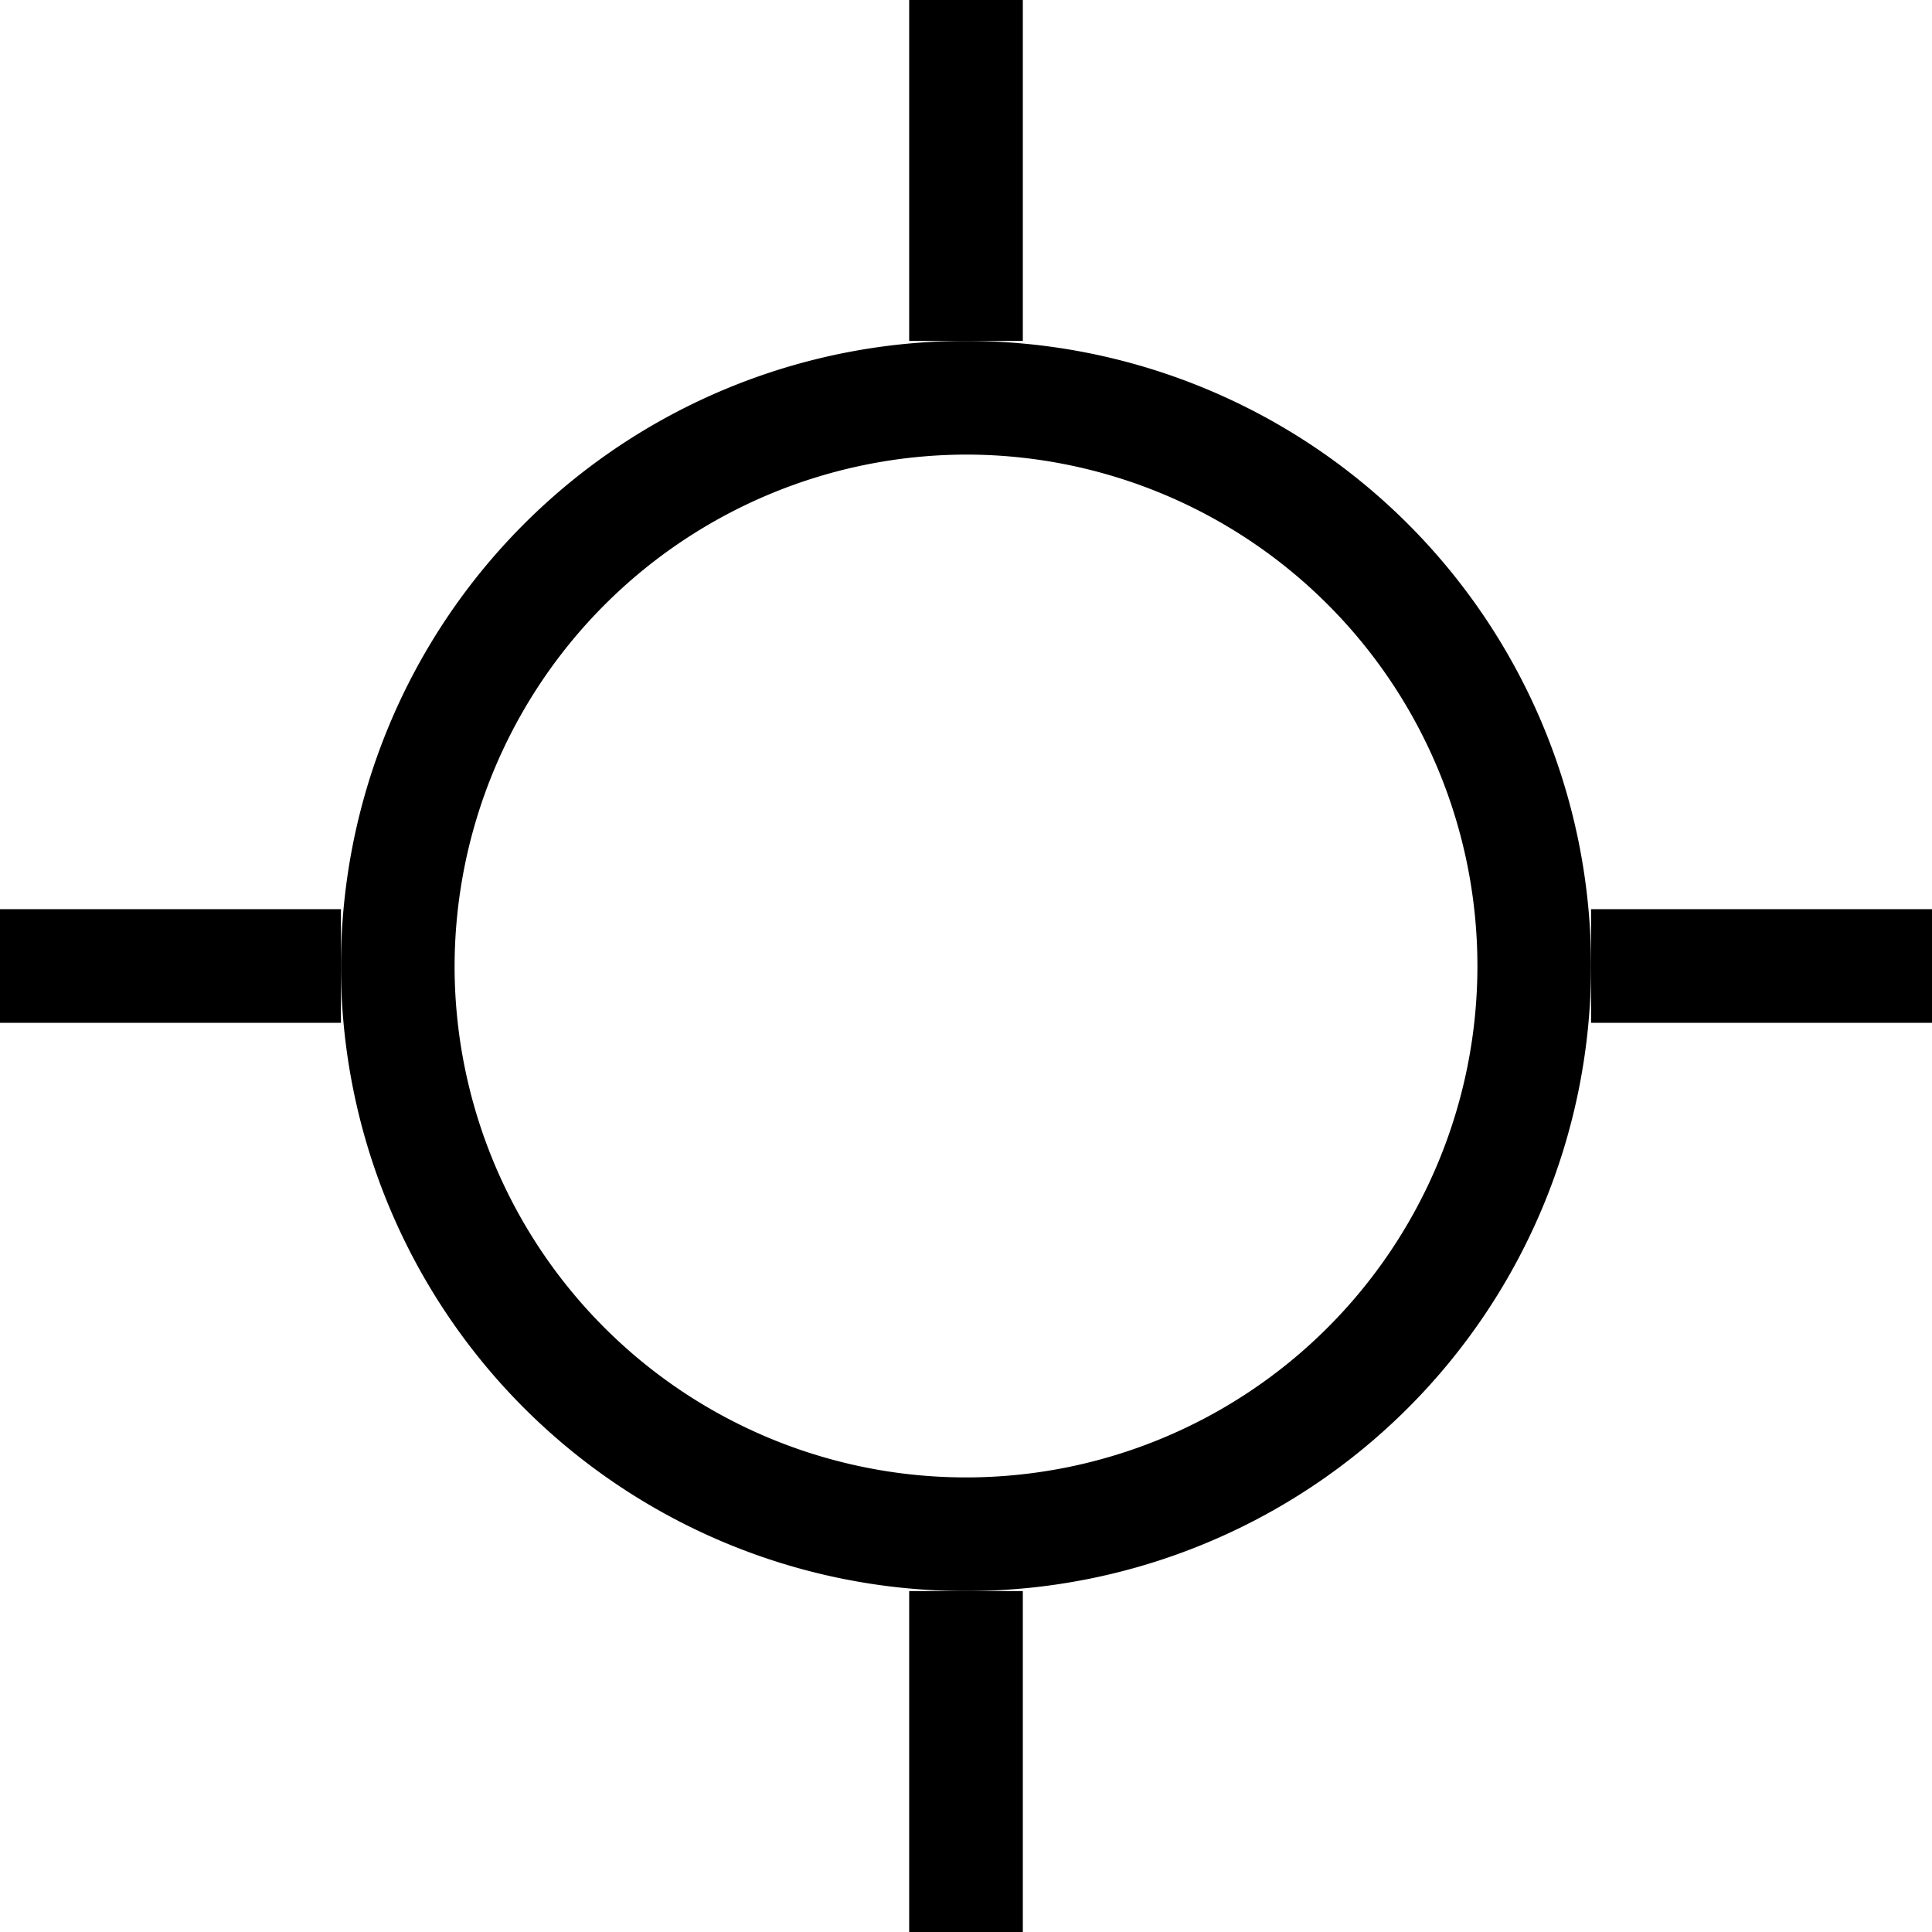<svg xmlns="http://www.w3.org/2000/svg" viewBox="0 0 17 17"><g id="Layer_2" data-name="Layer 2"><g id="Layer_1-2" data-name="Layer 1"><path d="M8.5,4A4.5,4.5,0,1,1,4,8.5,4.51,4.51,0,0,1,8.5,4m0-1A5.5,5.5,0,1,0,14,8.5,5.5,5.5,0,0,0,8.5,3Z"/><rect x="8" width="1" height="3"/><rect x="8" y="14" width="1" height="3"/><rect x="14" y="8" width="3" height="1"/><rect y="8" width="3" height="1"/></g></g></svg>